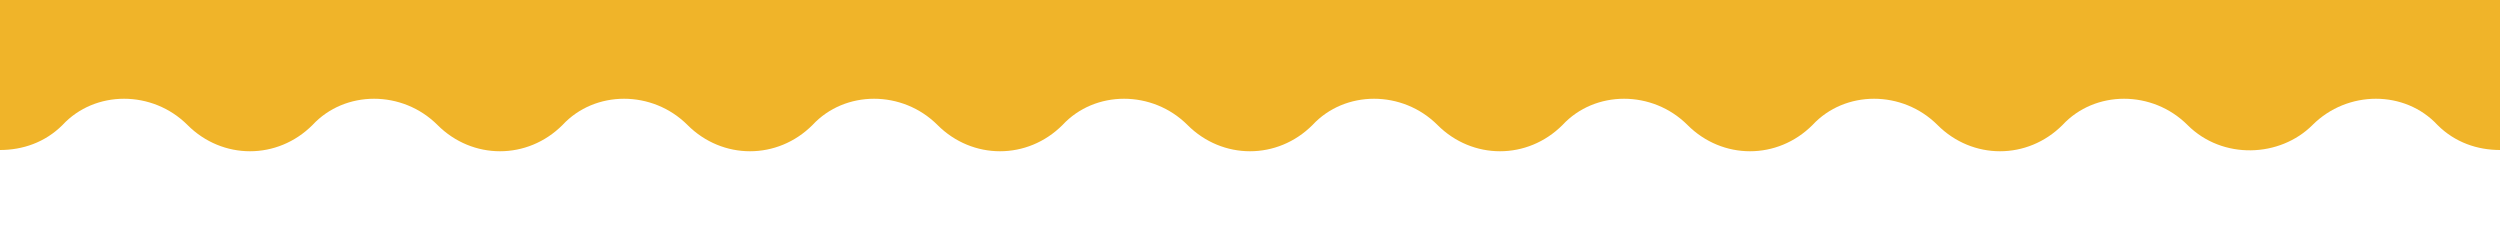 ﻿<svg xmlns='http://www.w3.org/2000/svg' viewBox='0 0 1000 100' fill='#F0B429'><path d='M0 0v60c9 0 18-3 25-10 13-14 36-14 50 0s36 14 50 0c13-14 36-14 50 0s36 14 50 0c13-14 36-14 50 0s36 14 50 0c13-14 36-14 50 0s36 14 50 0c13-14 36-14 50 0s36 14 50 0c13-14 36-14 50 0s36 14 50 0c13-14 36-14 50 0s36 14 50 0c13-14 36-14 50 0s36 14 50 0c13-14 36-14 50 0s37 13 50 0c14-14 37-14 50 0 7 7 16 10 25 10V0H0Z'></path></svg>